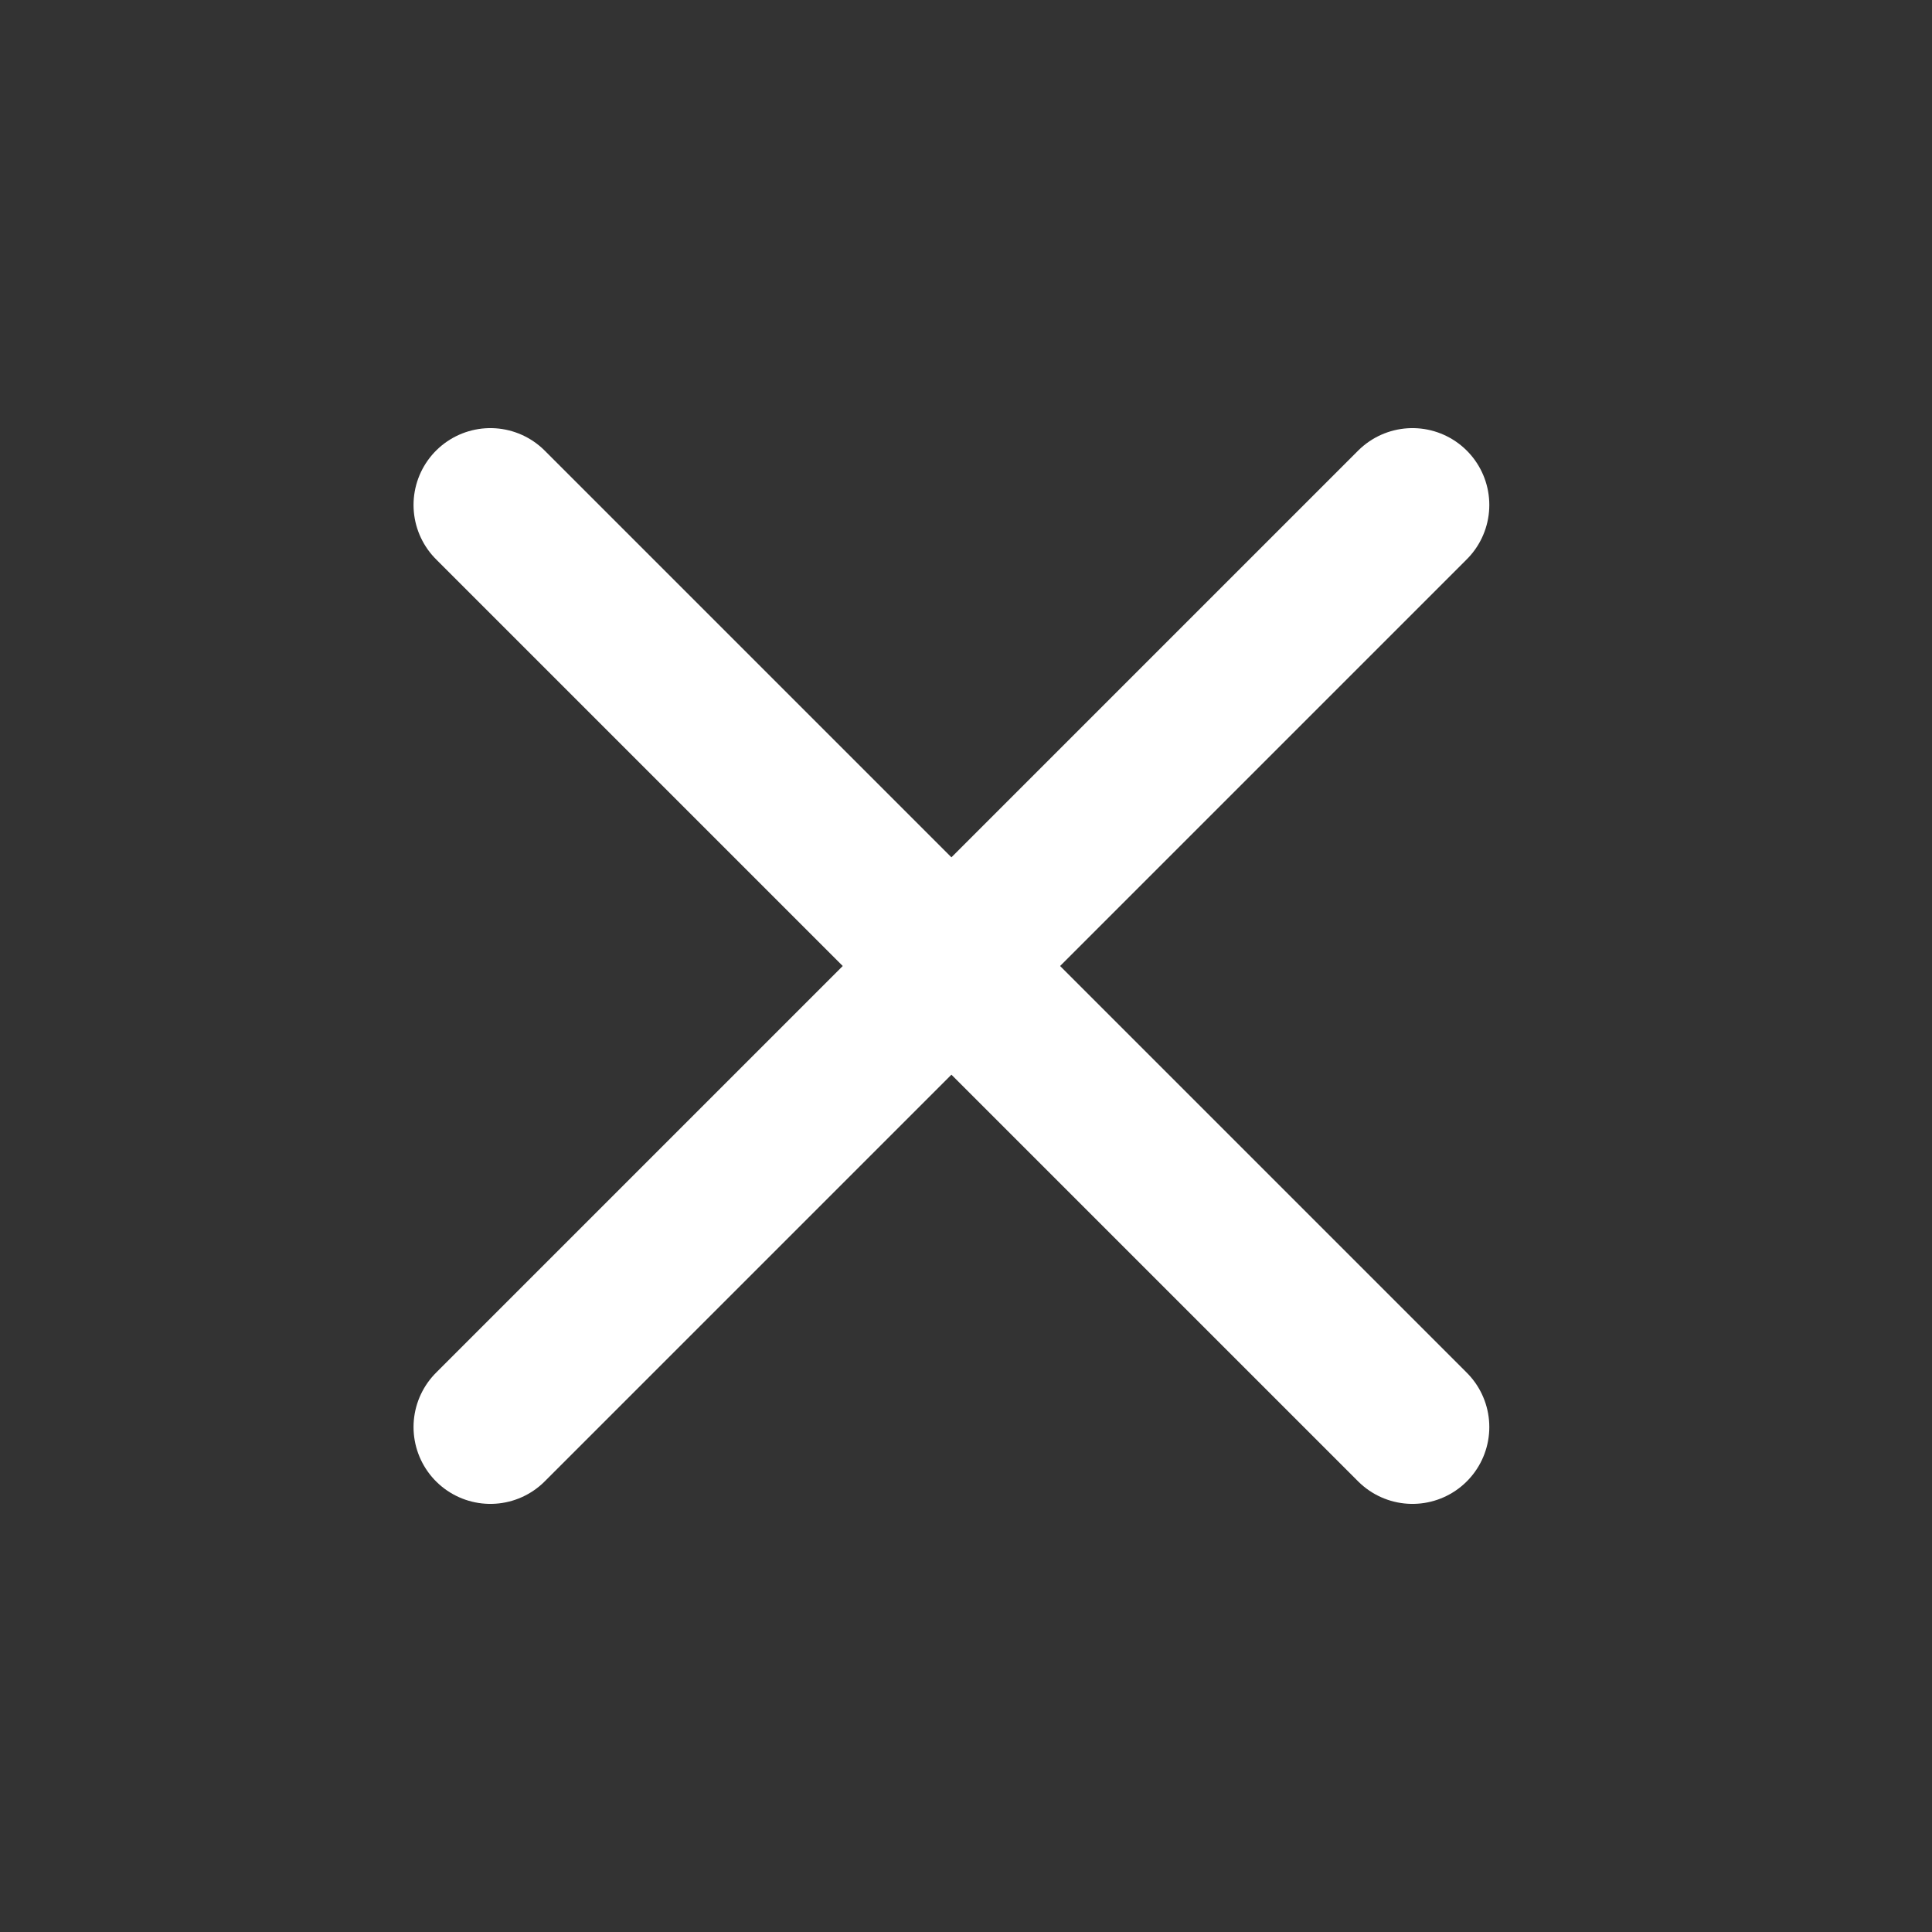 <svg width="22" height="22" viewBox="0 0 22 22" fill="none" xmlns="http://www.w3.org/2000/svg">
<rect x="0" y="0" width="22" height="22" fill="#333333" stroke="none"/>
<g id="x">
<path id="Vector" d="M16.084 5.75L5.584 16.25" stroke="white" stroke-width="1.75" stroke-linecap="round" stroke-linejoin="round"/>
<path id="Vector_2" d="M5.584 5.75L16.084 16.25" stroke="white" stroke-width="1.75" stroke-linecap="round" stroke-linejoin="round"/>
</g>
</svg>
